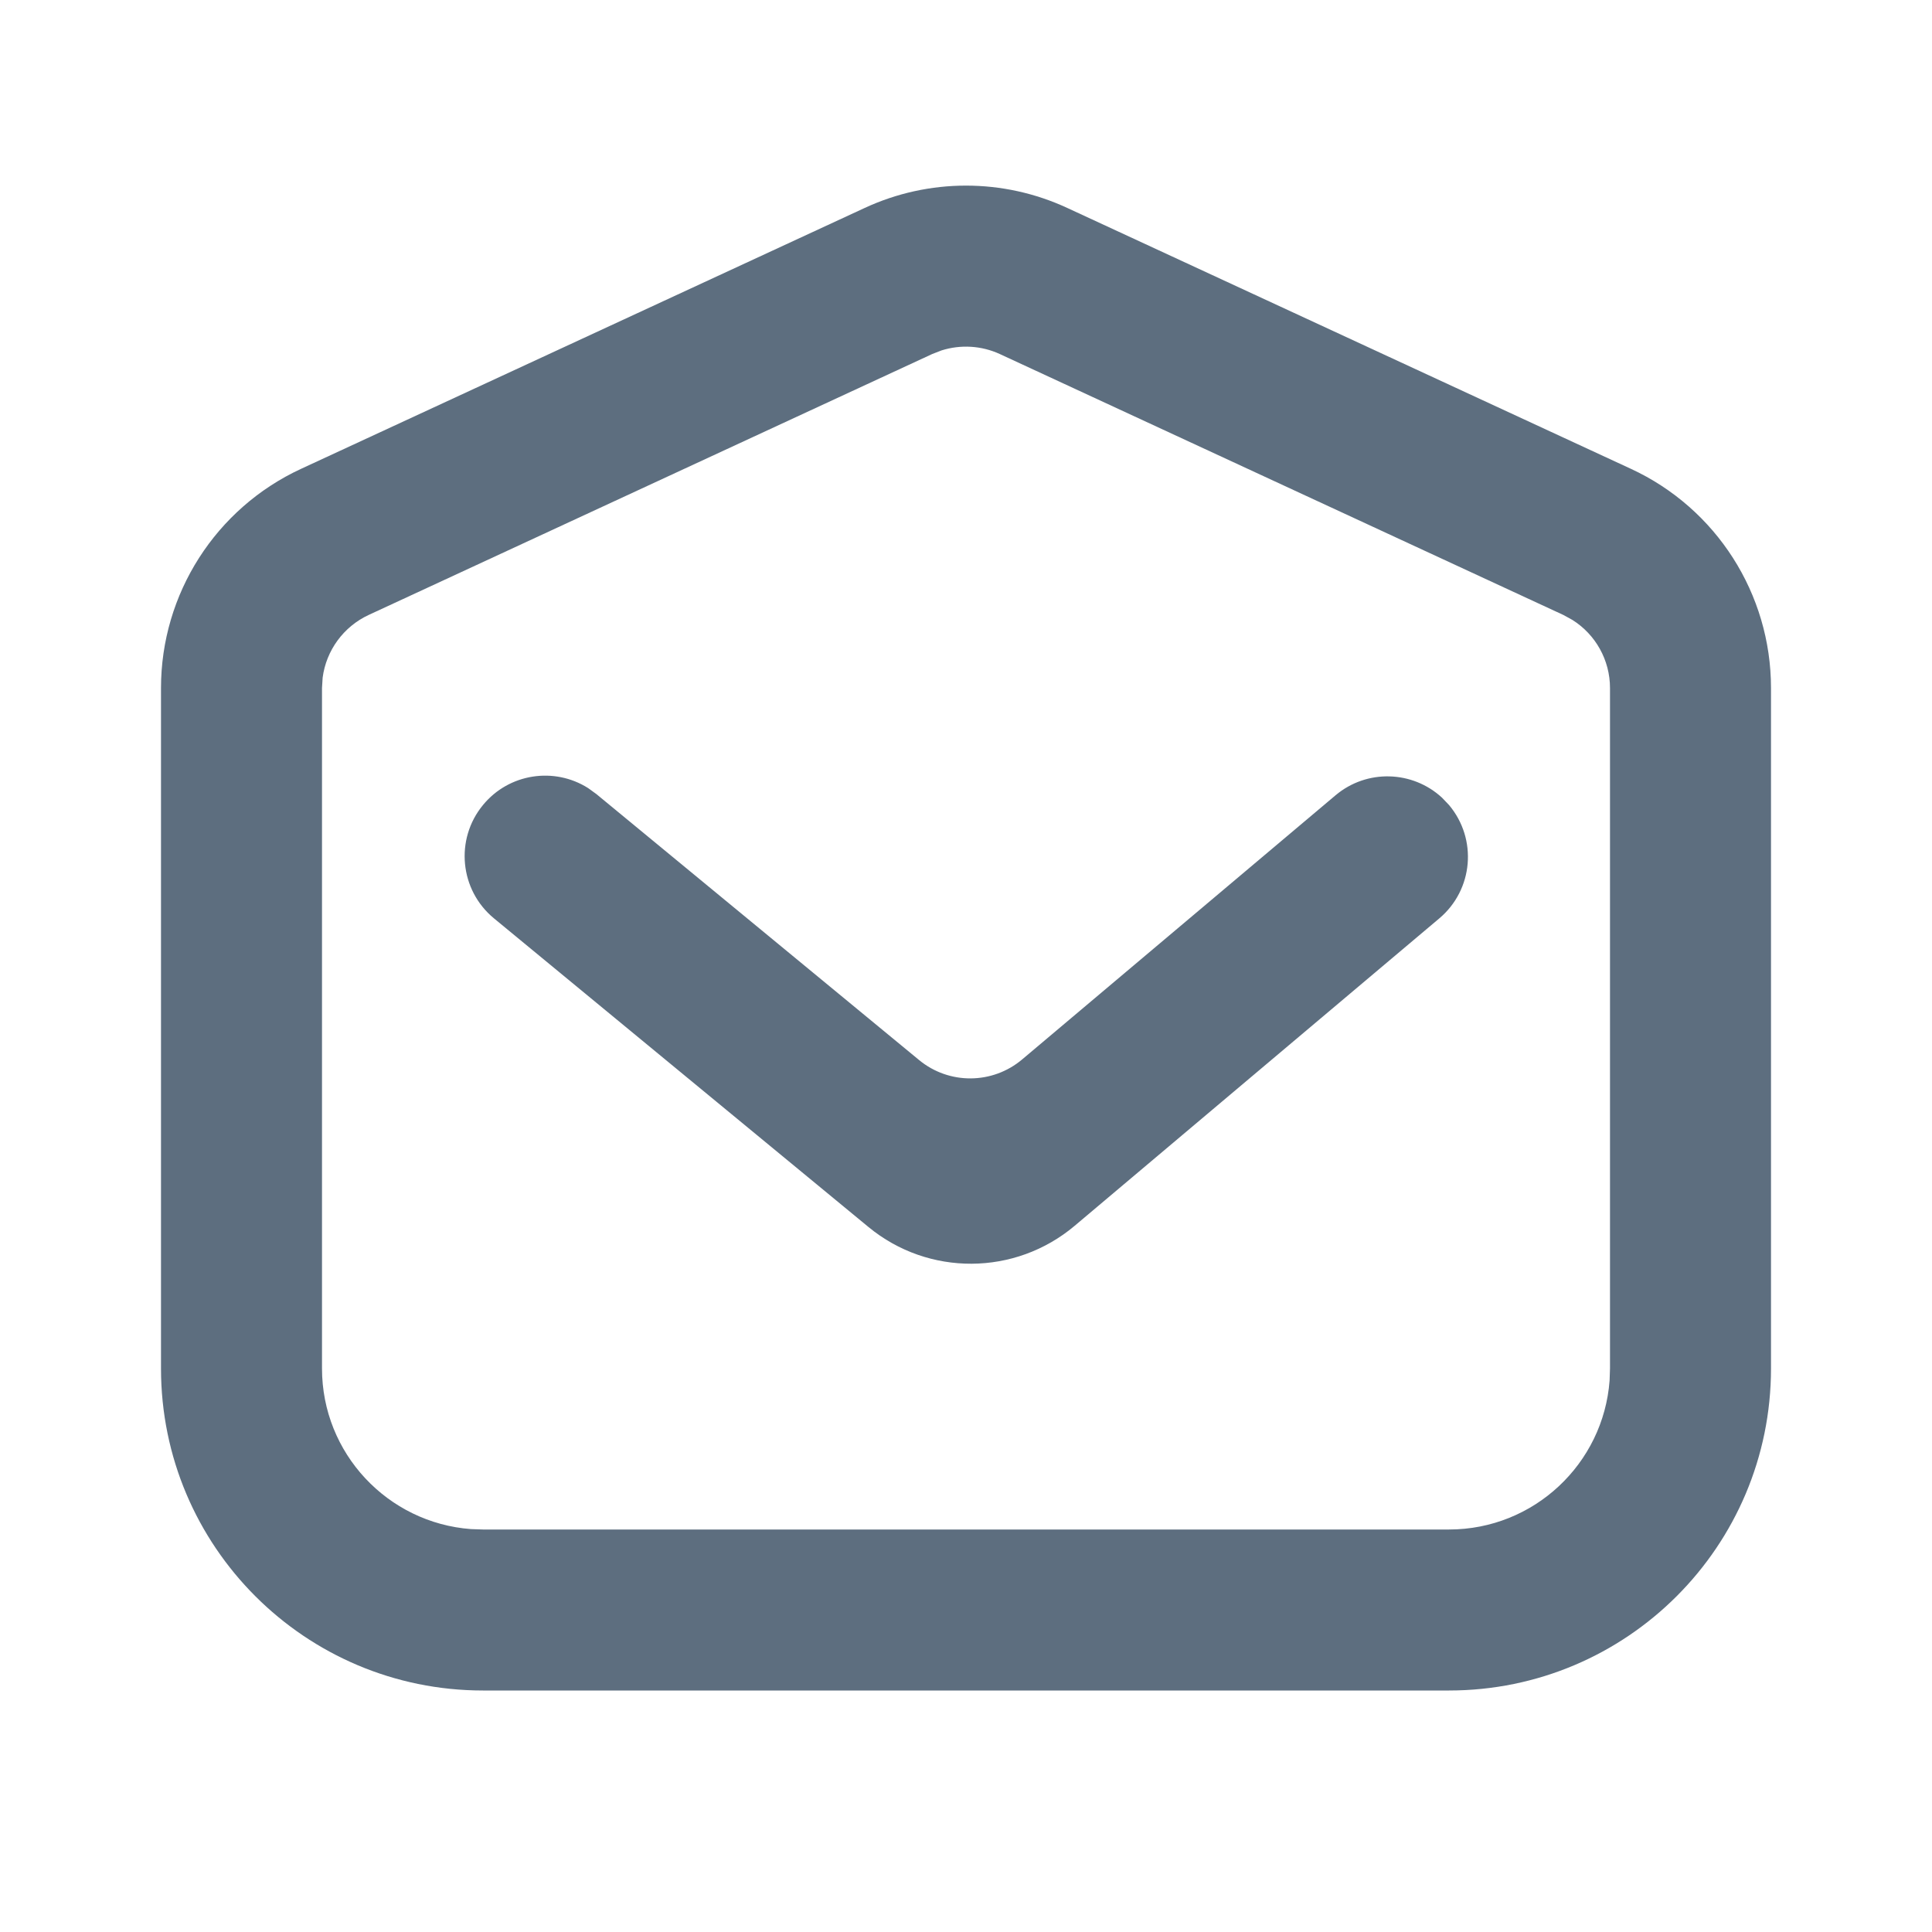 <?xml version="1.0" encoding="UTF-8"?>
<svg width="24px" height="24px" viewBox="0 0 24 24" version="1.1" xmlns="http://www.w3.org/2000/svg" xmlns:xlink="http://www.w3.org/1999/xlink">
    <title>反馈</title>
    <g id="2.0" stroke="none" stroke-width="1" fill="none" fill-rule="evenodd">
        <g id="通用基础-删格" transform="translate(-322, -399)">
            <g id="反馈" transform="translate(322, 399)">
                <polygon id="路径" points="0 0 24 0 24 24 0 24"></polygon>
                <path d="M13.26,2.584 L20.26,5.824 C21.321,6.315 22,7.378 22,8.547 L22,17 C22,19.209 20.209,21 18,21 L6,21 C3.791,21 2,19.209 2,17 L2,8.547 C2,7.378 2.679,6.315 3.74,5.824 L10.74,2.584 C11.539,2.213 12.461,2.213 13.26,2.584 Z M11.696,4.353 L11.58,4.398 L4.58,7.639 C4.266,7.785 4.052,8.081 4.008,8.418 L4,8.547 L4,17 C4,18.054 4.816,18.918 5.851,18.995 L6,19 L18,19 C19.054,19 19.918,18.184 19.995,17.149 L20,17 L20,8.547 C20,8.2 19.821,7.882 19.533,7.701 L19.42,7.639 L12.42,4.398 C12.192,4.293 11.933,4.278 11.696,4.353 Z M7.306,9.79 L7.408,9.864 L7.408,9.864 L11.417,13.168 C11.789,13.475 12.328,13.472 12.697,13.161 L16.591,9.879 C16.981,9.551 17.548,9.572 17.913,9.909 L18,10 C18,10 18,10 18,10 C18.356,10.423 18.302,11.053 17.879,11.409 L13.349,15.228 C12.61,15.85 11.533,15.856 10.788,15.242 L6.136,11.408 C5.71,11.057 5.649,10.426 6,10 C6.324,9.606 6.886,9.524 7.306,9.79 Z" id="形状结合" fill="#5D6E7F" fill-rule="nonzero"></path>
            </g>
        </g>
    </g>
</svg>